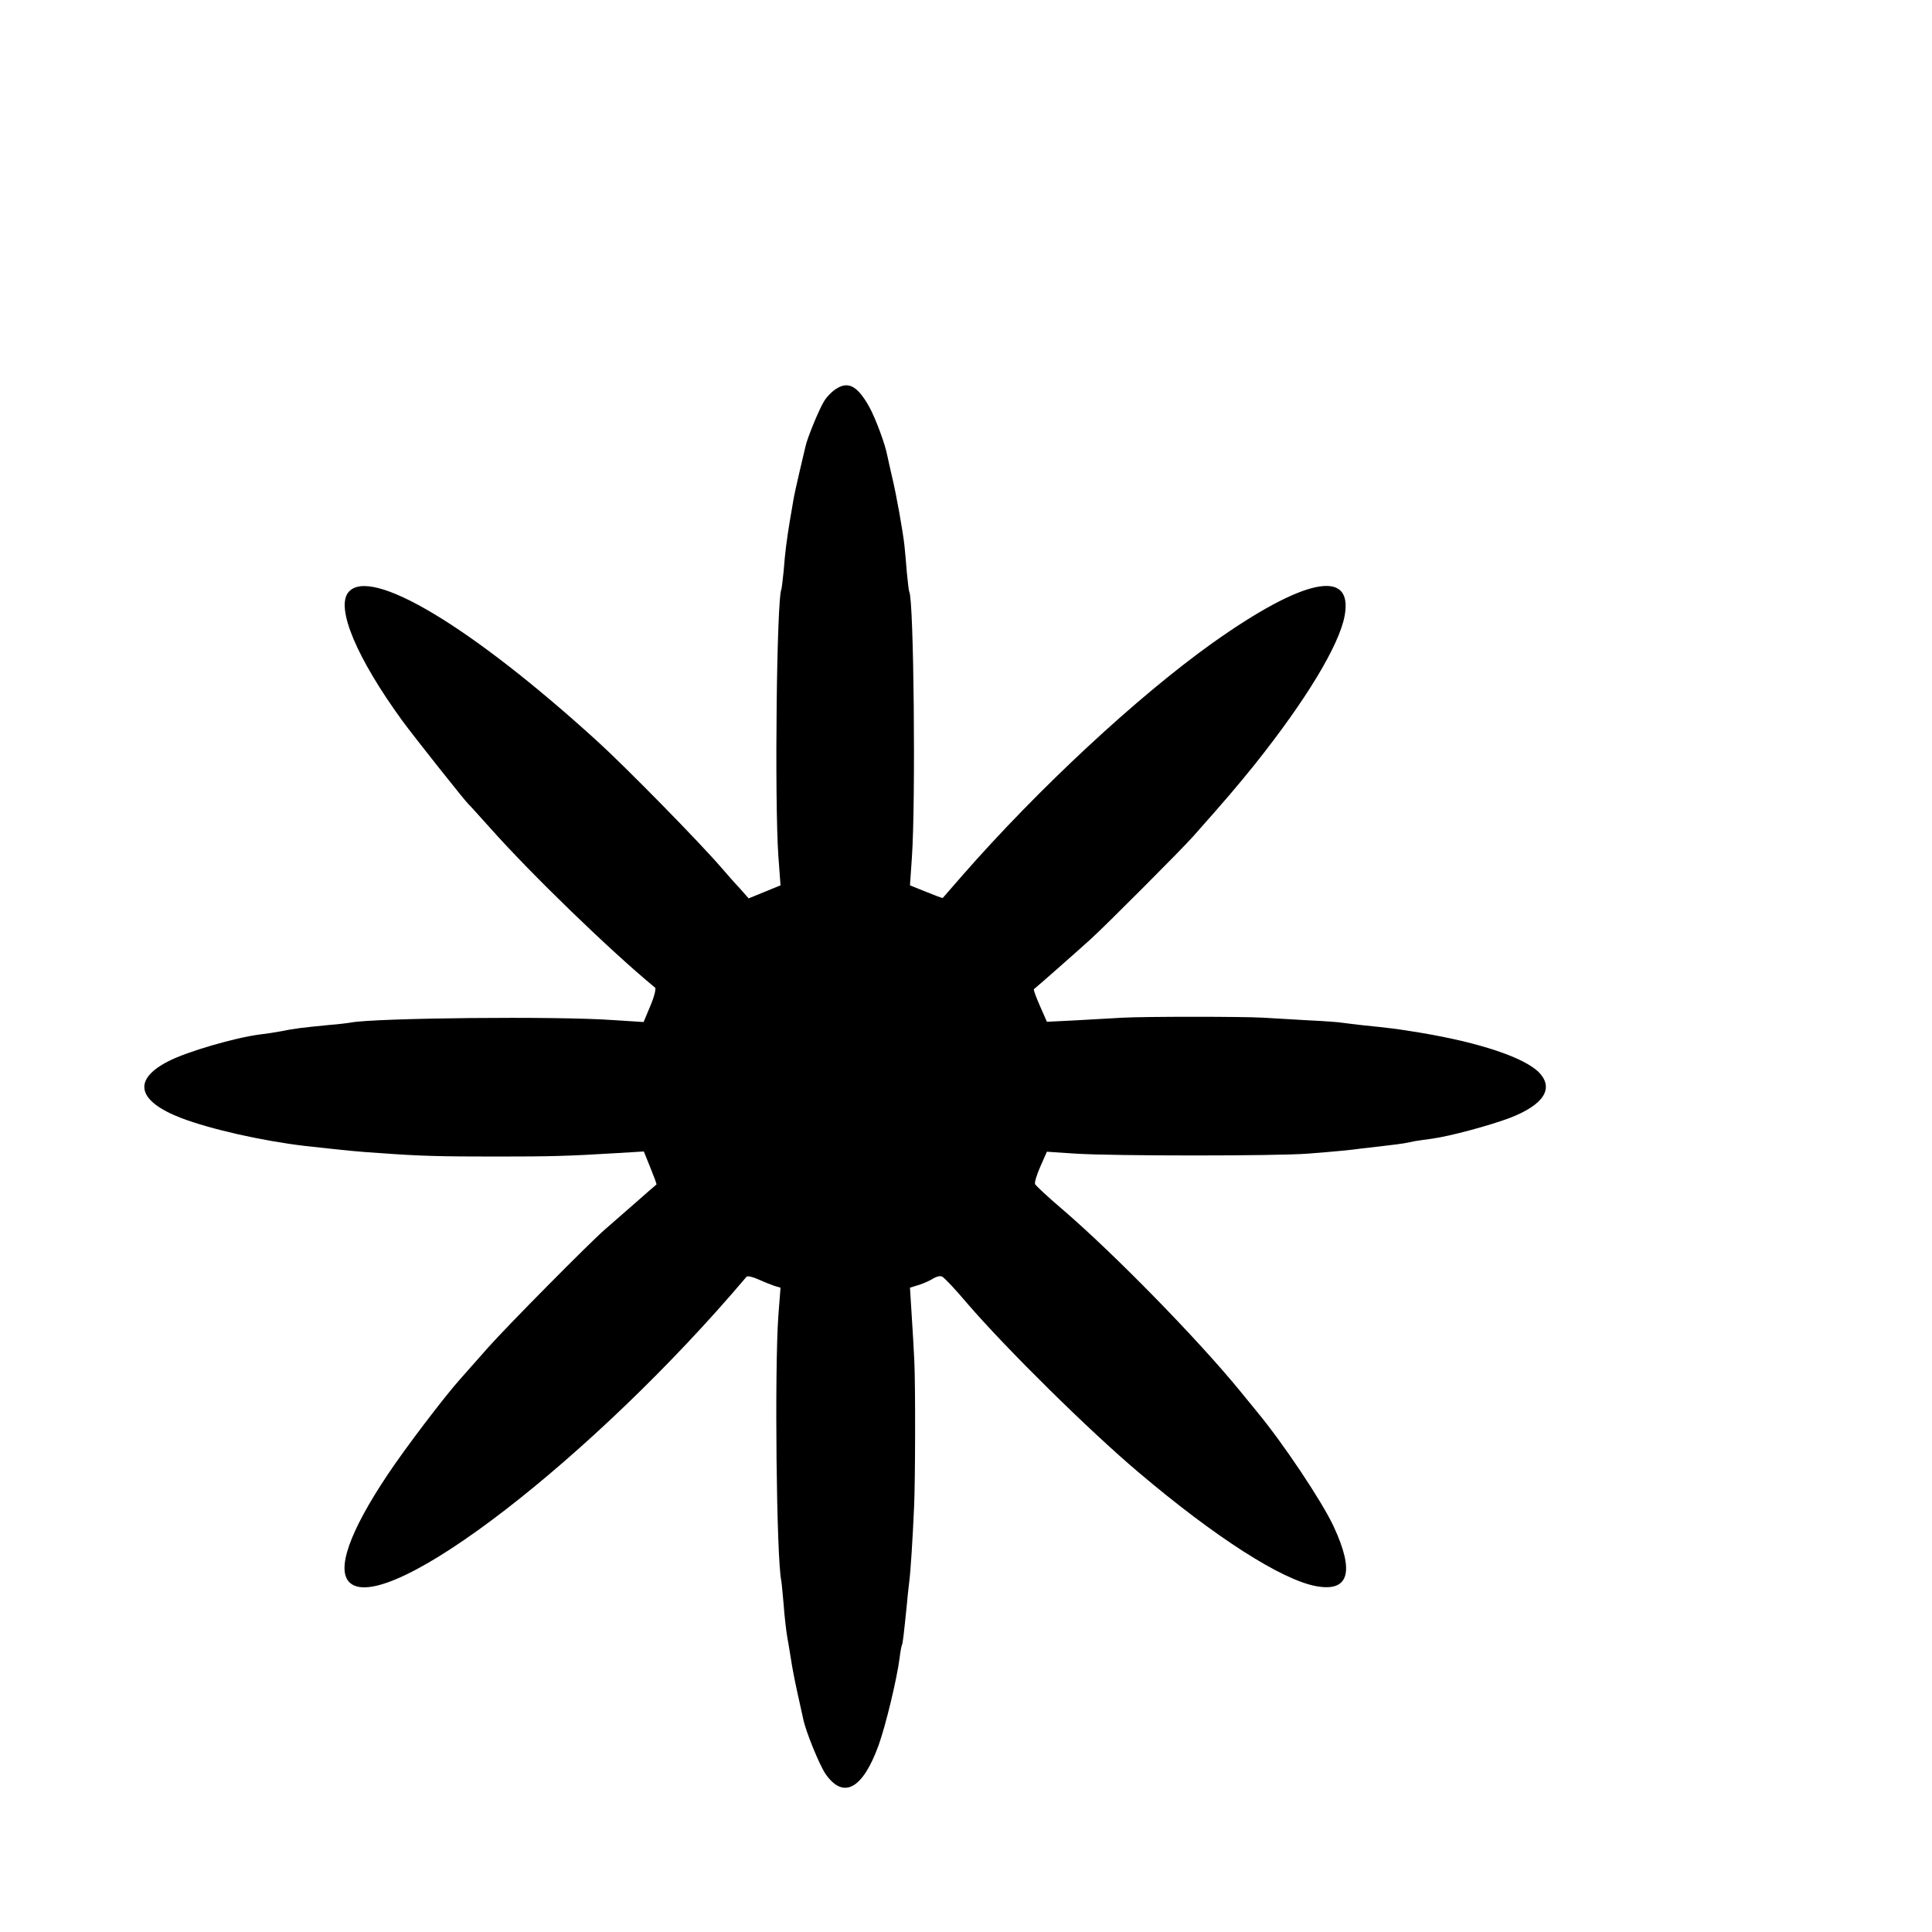 <?xml version="1.0" standalone="no"?>
<!DOCTYPE svg PUBLIC "-//W3C//DTD SVG 20010904//EN"
 "http://www.w3.org/TR/2001/REC-SVG-20010904/DTD/svg10.dtd">
<svg version="1.0" xmlns="http://www.w3.org/2000/svg"
 width="16pt" height="16pt" viewBox="0 0 16 16"
 preserveAspectRatio="xMidYMid meet">
<g transform="translate(0,16) scale(0.002,-0.002)"
fill="#000000" stroke="none">
<path d="M3464 6391 c-17 -10 -41 -34 -52 -53 -20 -32 -70 -153 -77 -188 -2
-8 -13 -54 -24 -102 -11 -47 -23 -101 -26 -120 -3 -18 -10 -58 -15 -88 -13
-80 -19 -126 -25 -204 -4 -38 -8 -72 -9 -75 -20 -32 -29 -873 -13 -1106 l9
-121 -66 -27 -66 -27 -38 43 c-22 23 -54 60 -73 82 -92 107 -397 418 -517 527
-521 474 -939 725 -1029 616 -54 -64 34 -273 224 -534 47 -64 261 -334 273
-344 4 -3 44 -48 91 -100 167 -188 496 -507 682 -660 4 -4 -4 -38 -20 -75
l-28 -67 -125 8 c-235 17 -982 9 -1087 -10 -10 -2 -49 -7 -88 -10 -113 -11
-147 -15 -200 -26 -27 -5 -66 -11 -85 -13 -106 -13 -307 -72 -384 -112 -148
-76 -128 -164 53 -234 123 -47 336 -95 513 -116 183 -20 208 -23 316 -30 160
-12 251 -14 477 -14 226 0 297 2 495 14 l116 7 27 -67 c15 -37 27 -68 25 -70
-2 -1 -43 -37 -93 -81 -49 -43 -103 -90 -119 -104 -64 -55 -406 -401 -485
-490 -46 -52 -98 -111 -115 -130 -64 -71 -229 -288 -300 -395 -160 -239 -215
-397 -157 -449 155 -140 1012 522 1642 1267 3 5 26 0 50 -11 24 -11 55 -23 67
-27 l24 -7 -9 -116 c-16 -223 -8 -1000 12 -1097 2 -11 6 -56 10 -100 3 -44 10
-105 15 -135 6 -30 12 -73 16 -95 3 -22 14 -80 25 -130 11 -49 22 -100 25
-113 10 -51 67 -190 92 -227 74 -107 154 -64 220 118 30 84 75 271 87 361 3
27 8 52 10 55 3 6 7 37 21 176 2 28 7 66 9 85 5 37 14 172 20 310 5 106 6 498
1 605 -2 44 -7 130 -11 191 l-7 112 39 12 c21 7 47 19 59 27 12 7 27 11 35 7
8 -3 55 -53 104 -111 161 -187 504 -526 710 -700 320 -271 593 -445 735 -471
136 -25 160 59 72 248 -48 103 -209 344 -316 473 -19 23 -51 62 -71 87 -175
214 -518 565 -733 750 -61 52 -113 100 -116 107 -3 6 7 39 22 73 l27 61 120
-8 c156 -10 831 -10 960 0 116 9 178 15 220 21 17 2 59 7 95 11 36 4 74 9 85
11 11 2 31 6 45 9 14 2 45 7 70 10 74 10 240 55 322 86 140 54 184 122 121
188 -61 62 -246 124 -493 165 -96 16 -123 19 -240 31 -36 4 -73 9 -82 10 -9 2
-72 7 -140 10 -68 4 -152 9 -188 11 -86 5 -485 5 -580 0 -41 -2 -129 -7 -195
-11 l-120 -6 -29 66 c-16 36 -27 67 -25 69 10 7 190 166 234 206 65 59 380
375 425 426 136 153 185 211 256 299 212 266 350 494 372 616 36 198 -171 154
-548 -114 -311 -222 -720 -602 -1035 -962 -43 -49 -79 -91 -81 -93 -1 -2 -32
10 -69 25 l-67 27 8 116 c16 232 8 1069 -11 1100 -2 3 -6 39 -10 80 -3 41 -8
92 -10 112 -6 56 -34 214 -52 287 -8 36 -17 74 -19 85 -9 48 -49 155 -75 202
-48 85 -85 106 -135 75z"/>
</g>
</svg>
